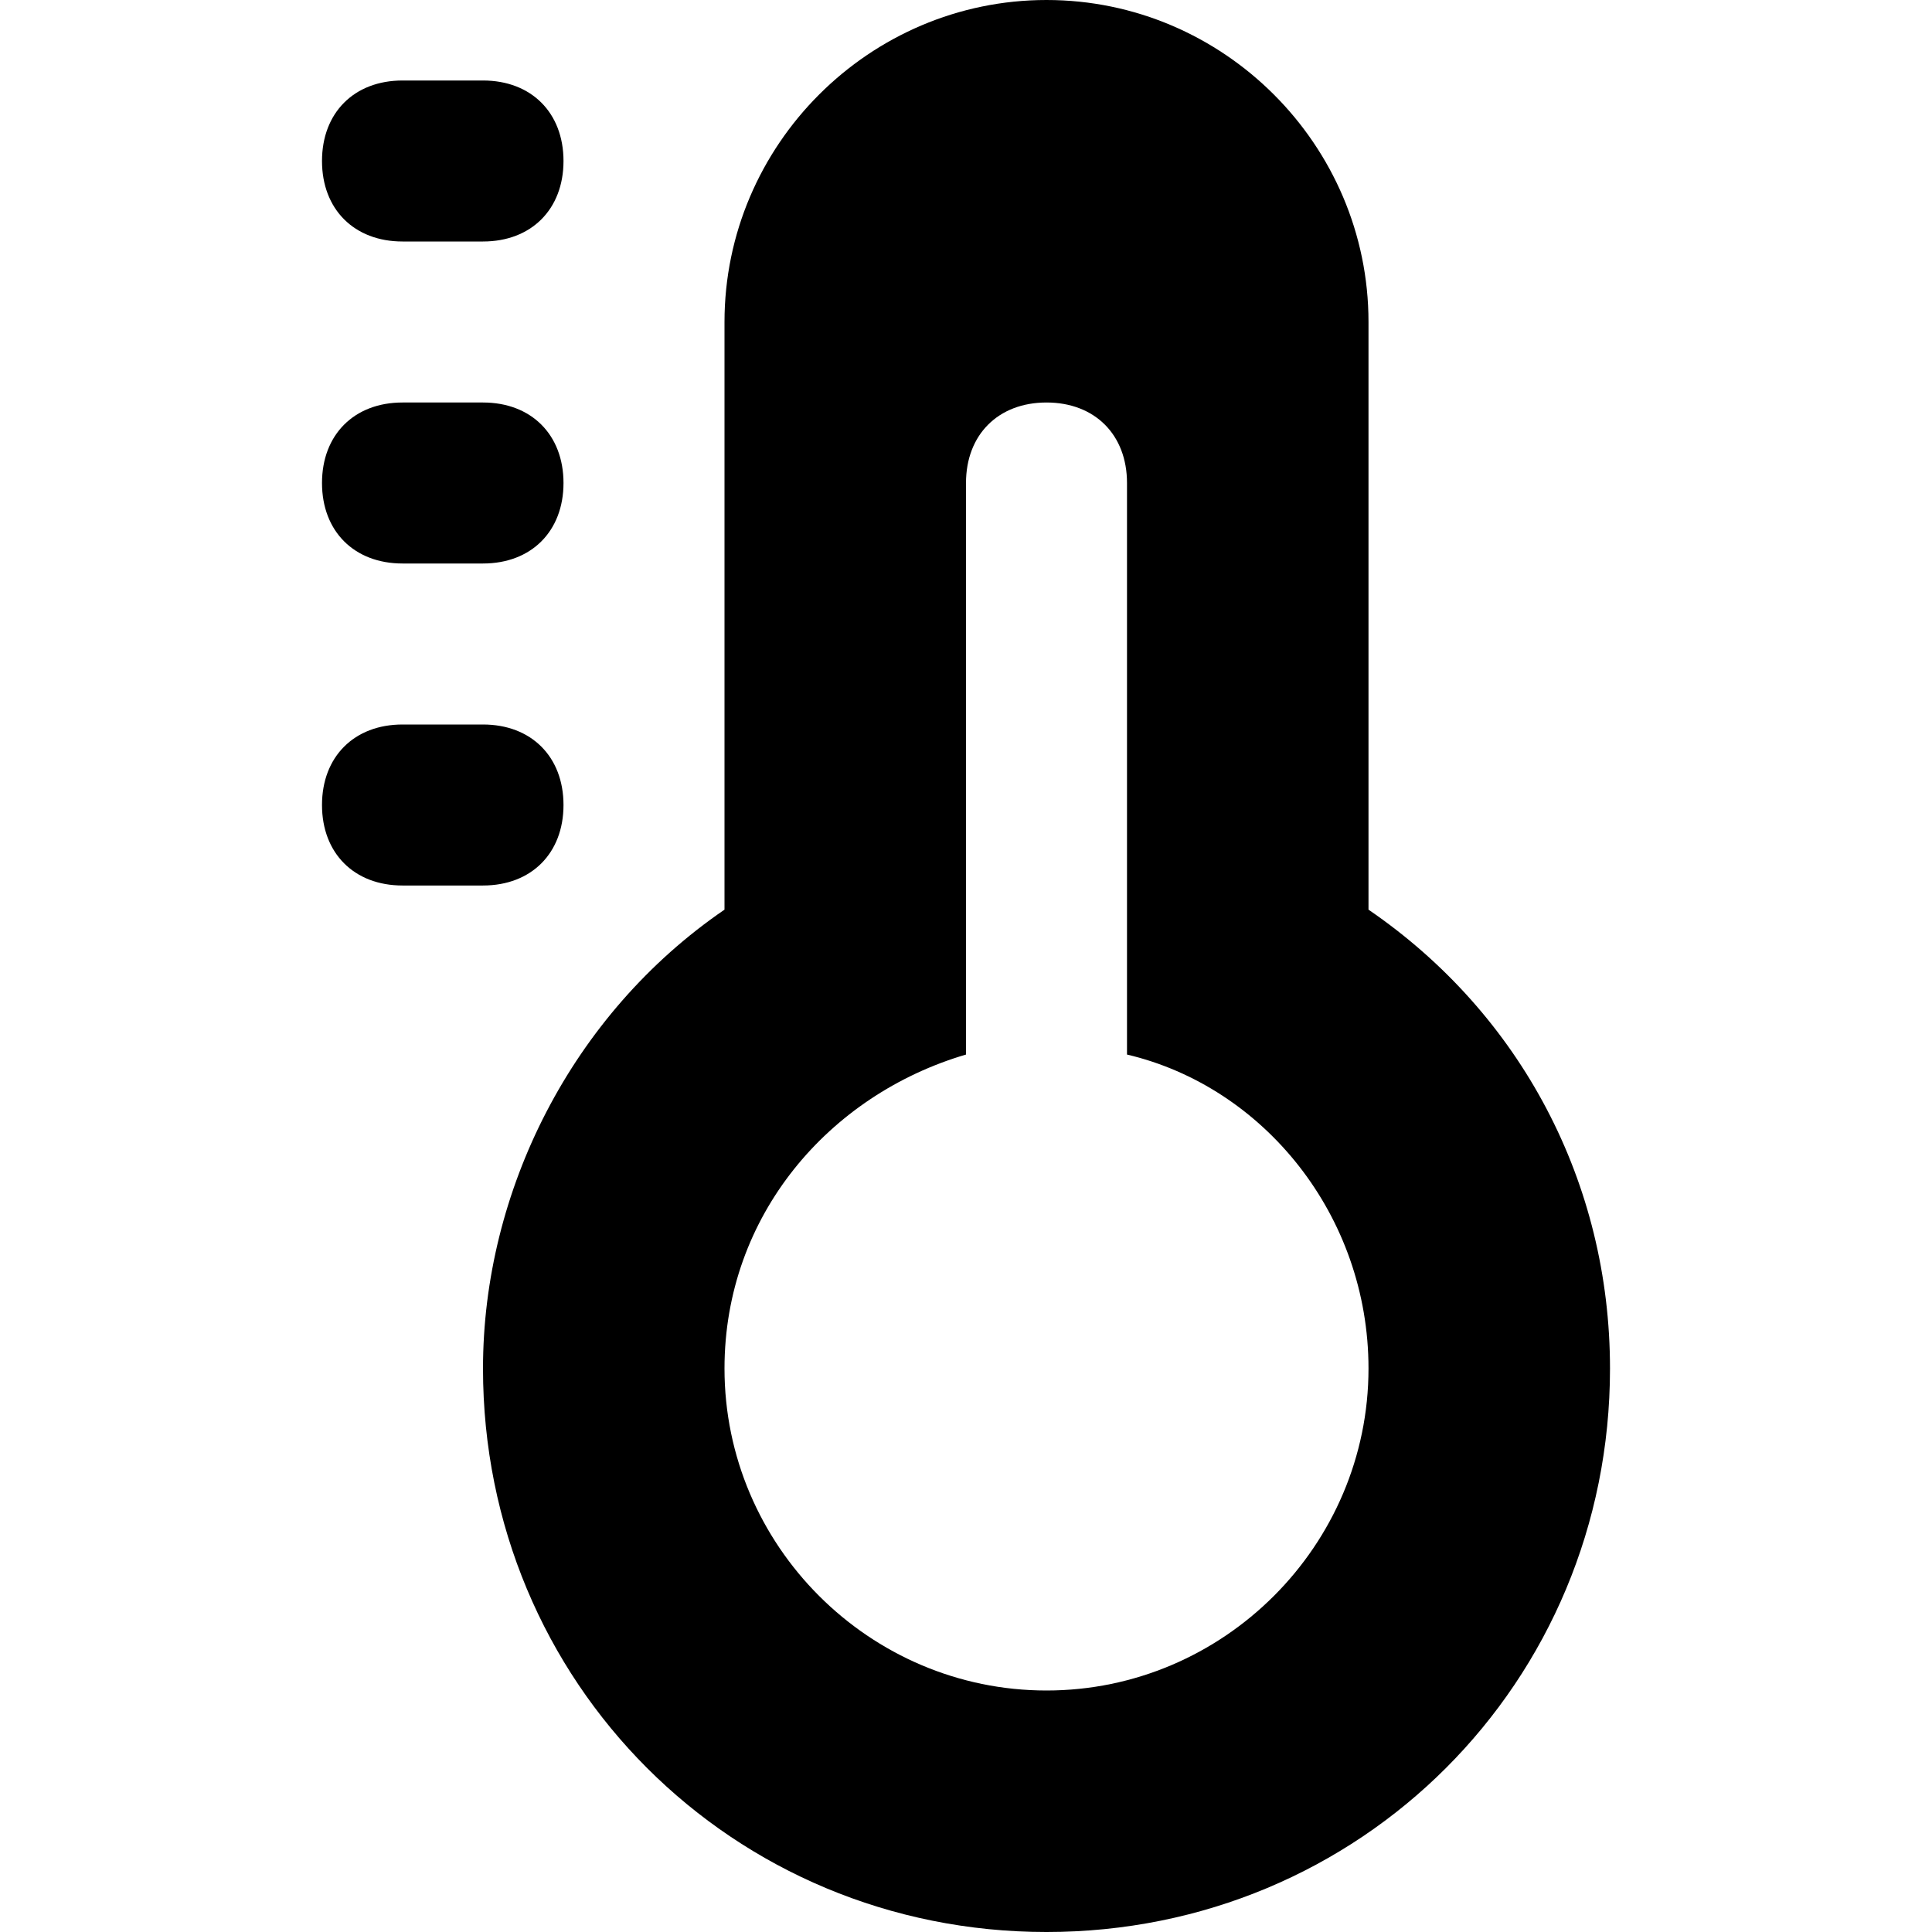 <?xml version="1.0" encoding="utf-8"?>
<!-- Generator: Adobe Illustrator 19.1.0, SVG Export Plug-In . SVG Version: 6.00 Build 0)  -->
<!DOCTYPE svg PUBLIC "-//W3C//DTD SVG 1.1//EN" "http://www.w3.org/Graphics/SVG/1.1/DTD/svg11.dtd">
<svg version="1.1" id="Layer_2" xmlns="http://www.w3.org/2000/svg" xmlns:xlink="http://www.w3.org/1999/xlink" x="0px" y="0px"
	 width="24px" height="24px" viewBox="0 0 24 24" enable-background="new 0 0 24 24" xml:space="preserve">
<path d="M5,3h1c0.6,0,1-0.4,1-1S6.6,1,6,1H5C4.4,1,4,1.4,4,2S4.4,3,5,3z"/>
<path d="M6,5H5C4.4,5,4,5.4,4,6s0.4,1,1,1h1c0.6,0,1-0.4,1-1S6.6,5,6,5z"/>
<path d="M6,9H5c-0.6,0-1,0.4-1,1s0.4,1,1,1h1c0.6,0,1-0.4,1-1S6.6,9,6,9z"/>
<path d="M17,11.3V4c0-2.2-1.8-4-4-4S9,1.8,9,4v7.3c-1.9,1.3-3,3.5-3,5.7c0,3.9,3.1,7,7,7s7-3.1,7-7C20,14.7,18.9,12.6,17,11.3z
	 M13,21c-2.2,0-4-1.8-4-4c0-1.9,1.3-3.4,3-3.9V6c0-0.6,0.4-1,1-1s1,0.4,1,1v7.1c1.7,0.4,3,2,3,3.9C17,19.2,15.2,21,13,21z"/>
</svg>
